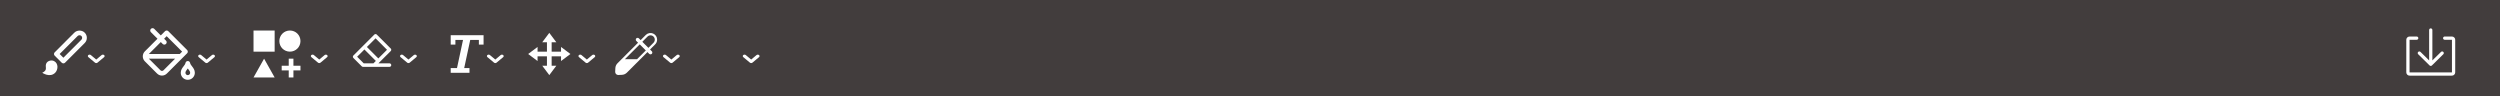 <svg width="1065" height="41" viewBox="0 0 1065 41" fill="none" xmlns="http://www.w3.org/2000/svg">
<rect width="1065" height="41" fill="#423D3D"/>
<path d="M36.084 13.914C34.906 12.735 32.85 12.735 31.672 13.914L23.293 22.293C23.105 22.48 23 22.735 23 23C23 23.265 23.105 23.52 23.293 23.707L26.293 26.707C26.386 26.8 26.496 26.874 26.617 26.925C26.738 26.975 26.869 27.001 27 27.001C27.131 27.001 27.262 26.975 27.383 26.925C27.504 26.874 27.614 26.8 27.707 26.707L36.086 18.328C36.671 17.742 36.999 16.948 36.998 16.121C36.998 15.293 36.669 14.499 36.084 13.914ZM34.672 16.914L27 24.586L25.414 23L33.086 15.328C33.3 15.124 33.584 15.01 33.879 15.01C34.175 15.011 34.459 15.125 34.672 15.33C34.881 15.54 34.999 15.825 34.999 16.122C34.999 16.419 34.881 16.704 34.672 16.914ZM23 26C21.735 25.366 19.5 26 19.5 28C19.5 29.197 20 30 18 31C18 31 21.25 33.25 23.5 31C24.774 29.726 24.994 27 23 26Z" fill="white"/>
<g clip-path="url(#clip0_2_18)">
<path fill-rule="evenodd" clip-rule="evenodd" d="M41.53 26.692C41.389 26.809 41.199 26.875 41 26.875C40.801 26.875 40.611 26.809 40.47 26.692L37.641 24.335C37.5 24.218 37.421 24.059 37.421 23.893C37.422 23.727 37.501 23.568 37.641 23.451C37.782 23.334 37.973 23.268 38.172 23.268C38.371 23.268 38.561 23.334 38.702 23.451L41 25.366L43.298 23.451C43.439 23.337 43.629 23.274 43.825 23.276C44.022 23.277 44.21 23.343 44.349 23.458C44.489 23.574 44.568 23.731 44.569 23.895C44.571 24.059 44.496 24.217 44.359 24.335L41.531 26.692L41.53 26.692Z" fill="white"/>
</g>
<g clip-path="url(#clip1_2_18)">
<path fill-rule="evenodd" clip-rule="evenodd" d="M88.53 26.692C88.389 26.809 88.199 26.875 88 26.875C87.801 26.875 87.611 26.809 87.47 26.692L84.641 24.335C84.5 24.218 84.421 24.059 84.421 23.893C84.421 23.727 84.501 23.568 84.641 23.451C84.782 23.334 84.973 23.268 85.172 23.268C85.371 23.268 85.561 23.334 85.702 23.451L88 25.366L90.298 23.451C90.439 23.337 90.629 23.274 90.826 23.276C91.022 23.277 91.21 23.343 91.349 23.458C91.489 23.574 91.567 23.731 91.569 23.895C91.571 24.059 91.496 24.217 91.359 24.335L88.531 26.692L88.53 26.692Z" fill="white"/>
</g>
<g clip-path="url(#clip2_2_18)">
<path fill-rule="evenodd" clip-rule="evenodd" d="M136.53 26.692C136.389 26.809 136.199 26.875 136 26.875C135.801 26.875 135.611 26.809 135.47 26.692L132.641 24.335C132.5 24.218 132.421 24.059 132.421 23.893C132.421 23.727 132.501 23.568 132.641 23.451C132.782 23.334 132.973 23.268 133.172 23.268C133.371 23.268 133.561 23.334 133.702 23.451L136 25.366L138.298 23.451C138.439 23.337 138.629 23.274 138.825 23.276C139.022 23.277 139.21 23.343 139.349 23.458C139.488 23.574 139.567 23.731 139.569 23.895C139.571 24.059 139.496 24.217 139.359 24.335L136.53 26.692L136.53 26.692Z" fill="white"/>
</g>
<g clip-path="url(#clip3_2_18)">
<path fill-rule="evenodd" clip-rule="evenodd" d="M174.53 26.692C174.389 26.809 174.199 26.875 174 26.875C173.801 26.875 173.611 26.809 173.47 26.692L170.641 24.335C170.5 24.218 170.421 24.059 170.421 23.893C170.421 23.727 170.501 23.568 170.641 23.451C170.782 23.334 170.973 23.268 171.172 23.268C171.371 23.268 171.561 23.334 171.702 23.451L174 25.366L176.298 23.451C176.439 23.337 176.629 23.274 176.825 23.276C177.022 23.277 177.21 23.343 177.349 23.458C177.488 23.574 177.567 23.731 177.569 23.895C177.571 24.059 177.496 24.217 177.359 24.335L174.531 26.692L174.53 26.692Z" fill="white"/>
</g>
<g clip-path="url(#clip4_2_18)">
<path fill-rule="evenodd" clip-rule="evenodd" d="M211.53 26.692C211.389 26.809 211.199 26.875 211 26.875C210.801 26.875 210.611 26.809 210.47 26.692L207.641 24.335C207.5 24.218 207.421 24.059 207.421 23.893C207.421 23.727 207.501 23.568 207.641 23.451C207.782 23.334 207.973 23.268 208.172 23.268C208.371 23.268 208.561 23.334 208.702 23.451L211 25.366L213.298 23.451C213.439 23.337 213.629 23.274 213.825 23.276C214.022 23.277 214.21 23.343 214.349 23.458C214.488 23.574 214.567 23.731 214.569 23.895C214.571 24.059 214.496 24.217 214.359 24.335L211.53 26.692L211.53 26.692Z" fill="white"/>
</g>
<g clip-path="url(#clip5_2_18)">
<path fill-rule="evenodd" clip-rule="evenodd" d="M250.53 26.692C250.389 26.809 250.199 26.875 250 26.875C249.801 26.875 249.611 26.809 249.47 26.692L246.641 24.335C246.5 24.218 246.421 24.059 246.421 23.893C246.421 23.727 246.501 23.568 246.641 23.451C246.782 23.334 246.973 23.268 247.172 23.268C247.371 23.268 247.561 23.334 247.702 23.451L250 25.366L252.298 23.451C252.439 23.337 252.629 23.274 252.825 23.276C253.022 23.277 253.21 23.343 253.349 23.458C253.488 23.574 253.567 23.731 253.569 23.895C253.571 24.059 253.496 24.217 253.359 24.335L250.53 26.692L250.53 26.692Z" fill="white"/>
</g>
<g clip-path="url(#clip6_2_18)">
<path fill-rule="evenodd" clip-rule="evenodd" d="M286.53 26.692C286.389 26.809 286.199 26.875 286 26.875C285.801 26.875 285.611 26.809 285.47 26.692L282.641 24.335C282.5 24.218 282.421 24.059 282.421 23.893C282.421 23.727 282.501 23.568 282.641 23.451C282.782 23.334 282.973 23.268 283.172 23.268C283.371 23.268 283.561 23.334 283.702 23.451L286 25.366L288.298 23.451C288.439 23.337 288.629 23.274 288.825 23.276C289.022 23.277 289.21 23.343 289.349 23.458C289.488 23.574 289.567 23.731 289.569 23.895C289.571 24.059 289.496 24.217 289.359 24.335L286.53 26.692L286.53 26.692Z" fill="white"/>
</g>
<g clip-path="url(#clip7_2_18)">
<path fill-rule="evenodd" clip-rule="evenodd" d="M320.53 26.692C320.389 26.809 320.199 26.875 320 26.875C319.801 26.875 319.611 26.809 319.47 26.692L316.641 24.335C316.5 24.218 316.421 24.059 316.421 23.893C316.421 23.727 316.501 23.568 316.641 23.451C316.782 23.334 316.973 23.268 317.172 23.268C317.371 23.268 317.561 23.334 317.702 23.451L320 25.366L322.298 23.451C322.439 23.337 322.629 23.274 322.825 23.276C323.022 23.277 323.21 23.343 323.349 23.458C323.488 23.574 323.567 23.731 323.569 23.895C323.571 24.059 323.496 24.217 323.359 24.335L320.53 26.692L320.53 26.692Z" fill="white"/>
</g>
<path d="M65 13L70 18M62 24H77M79 22L71 14L62.4 22.6C62.033 22.974 61.828 23.477 61.828 24C61.828 24.523 62.033 25.026 62.4 25.4L67.6 30.6C68.4 31.4 69.6 31.4 70.4 30.6L79 22ZM82 31C82 31.53 81.789 32.039 81.414 32.414C81.039 32.789 80.53 33 80 33C79.47 33 78.961 32.789 78.586 32.414C78.211 32.039 78 31.53 78 31C78 29.4 79.7 28.6 80 27C80.3 28.6 82 29.4 82 31Z" stroke="white" stroke-width="2" stroke-linecap="round" stroke-linejoin="round"/>
<path d="M108 13H117V22H108V13ZM123.5 13C126 13 128 15 128 17.5C128 20 126 22 123.5 22C121 22 119 20 119 17.5C119 15 121 13 123.5 13ZM112.5 25L117 33H108L112.5 25ZM125 28H128V30H125V33H123V30H120V28H123V25H125V28Z" fill="white"/>
<path d="M165.922 27.734H154.641L151.078 24.172L159.984 15.266L165.922 21.203L159.391 27.734M155.234 20.016L161.172 25.953" stroke="white" stroke-width="1.5" stroke-linecap="round" stroke-linejoin="round"/>
<path d="M192 19H194V17H197.252L194.68 29H192V31H200V29H197.748L200.32 17H204V19H206V15H192V19Z" fill="white"/>
<path d="M243 23L239 20V22H235V18H237L234 14L231 18H233V22H229V20L225 23L229 26V24H233V28H231L234 32L237 28H235V24H239V26L243 23Z" fill="white"/>
<path d="M279.936 16.889C279.938 16.331 279.775 15.785 279.467 15.319C279.158 14.854 278.719 14.491 278.205 14.274C277.69 14.058 277.123 13.999 276.575 14.105C276.027 14.211 275.523 14.477 275.126 14.869L272.916 17.089L272.166 16.339C272.093 16.268 272.007 16.212 271.913 16.174C271.819 16.136 271.718 16.117 271.616 16.119C271.411 16.119 271.214 16.198 271.066 16.339C270.922 16.486 270.841 16.683 270.841 16.889C270.841 17.095 270.922 17.292 271.066 17.439L271.816 18.189L263.056 26.949C262.49 27.516 262.16 28.278 262.136 29.079L262.066 30.599C262.057 30.948 262.187 31.286 262.427 31.539C262.667 31.792 262.997 31.94 263.346 31.949H263.406L264.926 31.879C265.727 31.847 266.488 31.515 267.056 30.949L275.816 22.189L276.566 22.939C276.715 23.08 276.911 23.158 277.116 23.158C277.321 23.158 277.517 23.08 277.666 22.939C277.81 22.792 277.891 22.595 277.891 22.389C277.891 22.183 277.81 21.986 277.666 21.839L276.916 21.089L279.096 18.909C279.362 18.644 279.573 18.329 279.718 17.983C279.862 17.636 279.936 17.264 279.936 16.889ZM271.376 25.219H266.2L272.53 18.899L275.12 21.489L271.376 25.219ZM278.4 18.2L276.22 20.39L273.626 17.8L275.836 15.58C276.177 15.244 276.637 15.055 277.116 15.055C277.595 15.055 278.055 15.244 278.396 15.58C278.742 15.928 278.936 16.399 278.936 16.89C278.936 17.381 278.742 17.852 278.396 18.2H278.4Z" fill="white"/>
<g clip-path="url(#clip8_2_18)">
<path d="M1044.47 15.556H1041.44C1041.25 15.556 1041.08 15.629 1040.95 15.759C1040.82 15.889 1040.74 16.066 1040.74 16.25C1040.74 16.434 1040.82 16.611 1040.95 16.741C1041.08 16.871 1041.25 16.944 1041.44 16.944H1044.53V30.833H1026.47V16.944H1029.51C1029.7 16.944 1029.87 16.871 1030 16.741C1030.14 16.611 1030.21 16.434 1030.21 16.25C1030.21 16.066 1030.14 15.889 1030 15.759C1029.87 15.629 1029.7 15.556 1029.51 15.556H1026.53C1026.34 15.548 1026.15 15.579 1025.98 15.645C1025.8 15.711 1025.64 15.812 1025.51 15.942C1025.37 16.072 1025.27 16.228 1025.19 16.4C1025.12 16.572 1025.08 16.757 1025.08 16.944V30.833C1025.08 31.02 1025.12 31.206 1025.19 31.378C1025.27 31.55 1025.37 31.706 1025.51 31.836C1025.64 31.965 1025.8 32.066 1025.98 32.133C1026.15 32.199 1026.34 32.23 1026.53 32.222H1044.47C1044.66 32.23 1044.85 32.199 1045.02 32.133C1045.2 32.066 1045.36 31.965 1045.49 31.836C1045.63 31.706 1045.73 31.55 1045.81 31.378C1045.88 31.206 1045.92 31.02 1045.92 30.833V16.944C1045.92 16.757 1045.88 16.572 1045.81 16.4C1045.73 16.228 1045.63 16.072 1045.49 15.942C1045.36 15.812 1045.2 15.711 1045.02 15.645C1044.85 15.579 1044.66 15.548 1044.47 15.556Z" fill="white"/>
<path d="M1030.15 23.104L1035.01 27.889C1035.14 28.016 1035.32 28.087 1035.5 28.087C1035.68 28.087 1035.86 28.016 1035.99 27.889L1040.85 23.104C1040.98 22.975 1041.05 22.799 1041.06 22.615C1041.06 22.431 1040.99 22.253 1040.86 22.122C1040.73 21.99 1040.55 21.915 1040.37 21.913C1040.18 21.911 1040.01 21.982 1039.88 22.111L1036.19 25.729V12.778C1036.19 12.594 1036.12 12.417 1035.99 12.287C1035.86 12.156 1035.68 12.083 1035.5 12.083C1035.32 12.083 1035.14 12.156 1035.01 12.287C1034.88 12.417 1034.81 12.594 1034.81 12.778V25.729L1031.13 22.111C1030.99 21.982 1030.82 21.911 1030.63 21.913C1030.45 21.915 1030.27 21.99 1030.14 22.122C1030.01 22.253 1029.94 22.431 1029.94 22.615C1029.95 22.799 1030.02 22.975 1030.15 23.104Z" fill="white"/>
</g>
<defs>
<clipPath id="clip0_2_18">
<rect width="12" height="10" fill="white" transform="translate(35 20)"/>
</clipPath>
<clipPath id="clip1_2_18">
<rect width="12" height="10" fill="white" transform="translate(82 20)"/>
</clipPath>
<clipPath id="clip2_2_18">
<rect width="12" height="10" fill="white" transform="translate(130 20)"/>
</clipPath>
<clipPath id="clip3_2_18">
<rect width="12" height="10" fill="white" transform="translate(168 20)"/>
</clipPath>
<clipPath id="clip4_2_18">
<rect width="12" height="10" fill="white" transform="translate(205 20)"/>
</clipPath>
<clipPath id="clip5_2_18">
<rect width="12" height="10" fill="white" transform="translate(244 20)"/>
</clipPath>
<clipPath id="clip6_2_18">
<rect width="12" height="10" fill="white" transform="translate(280 20)"/>
</clipPath>
<clipPath id="clip7_2_18">
<rect width="12" height="10" fill="white" transform="translate(314 20)"/>
</clipPath>
<clipPath id="clip8_2_18">
<rect width="25" height="25" fill="white" transform="translate(1023 10)"/>
</clipPath>
</defs>
</svg>
